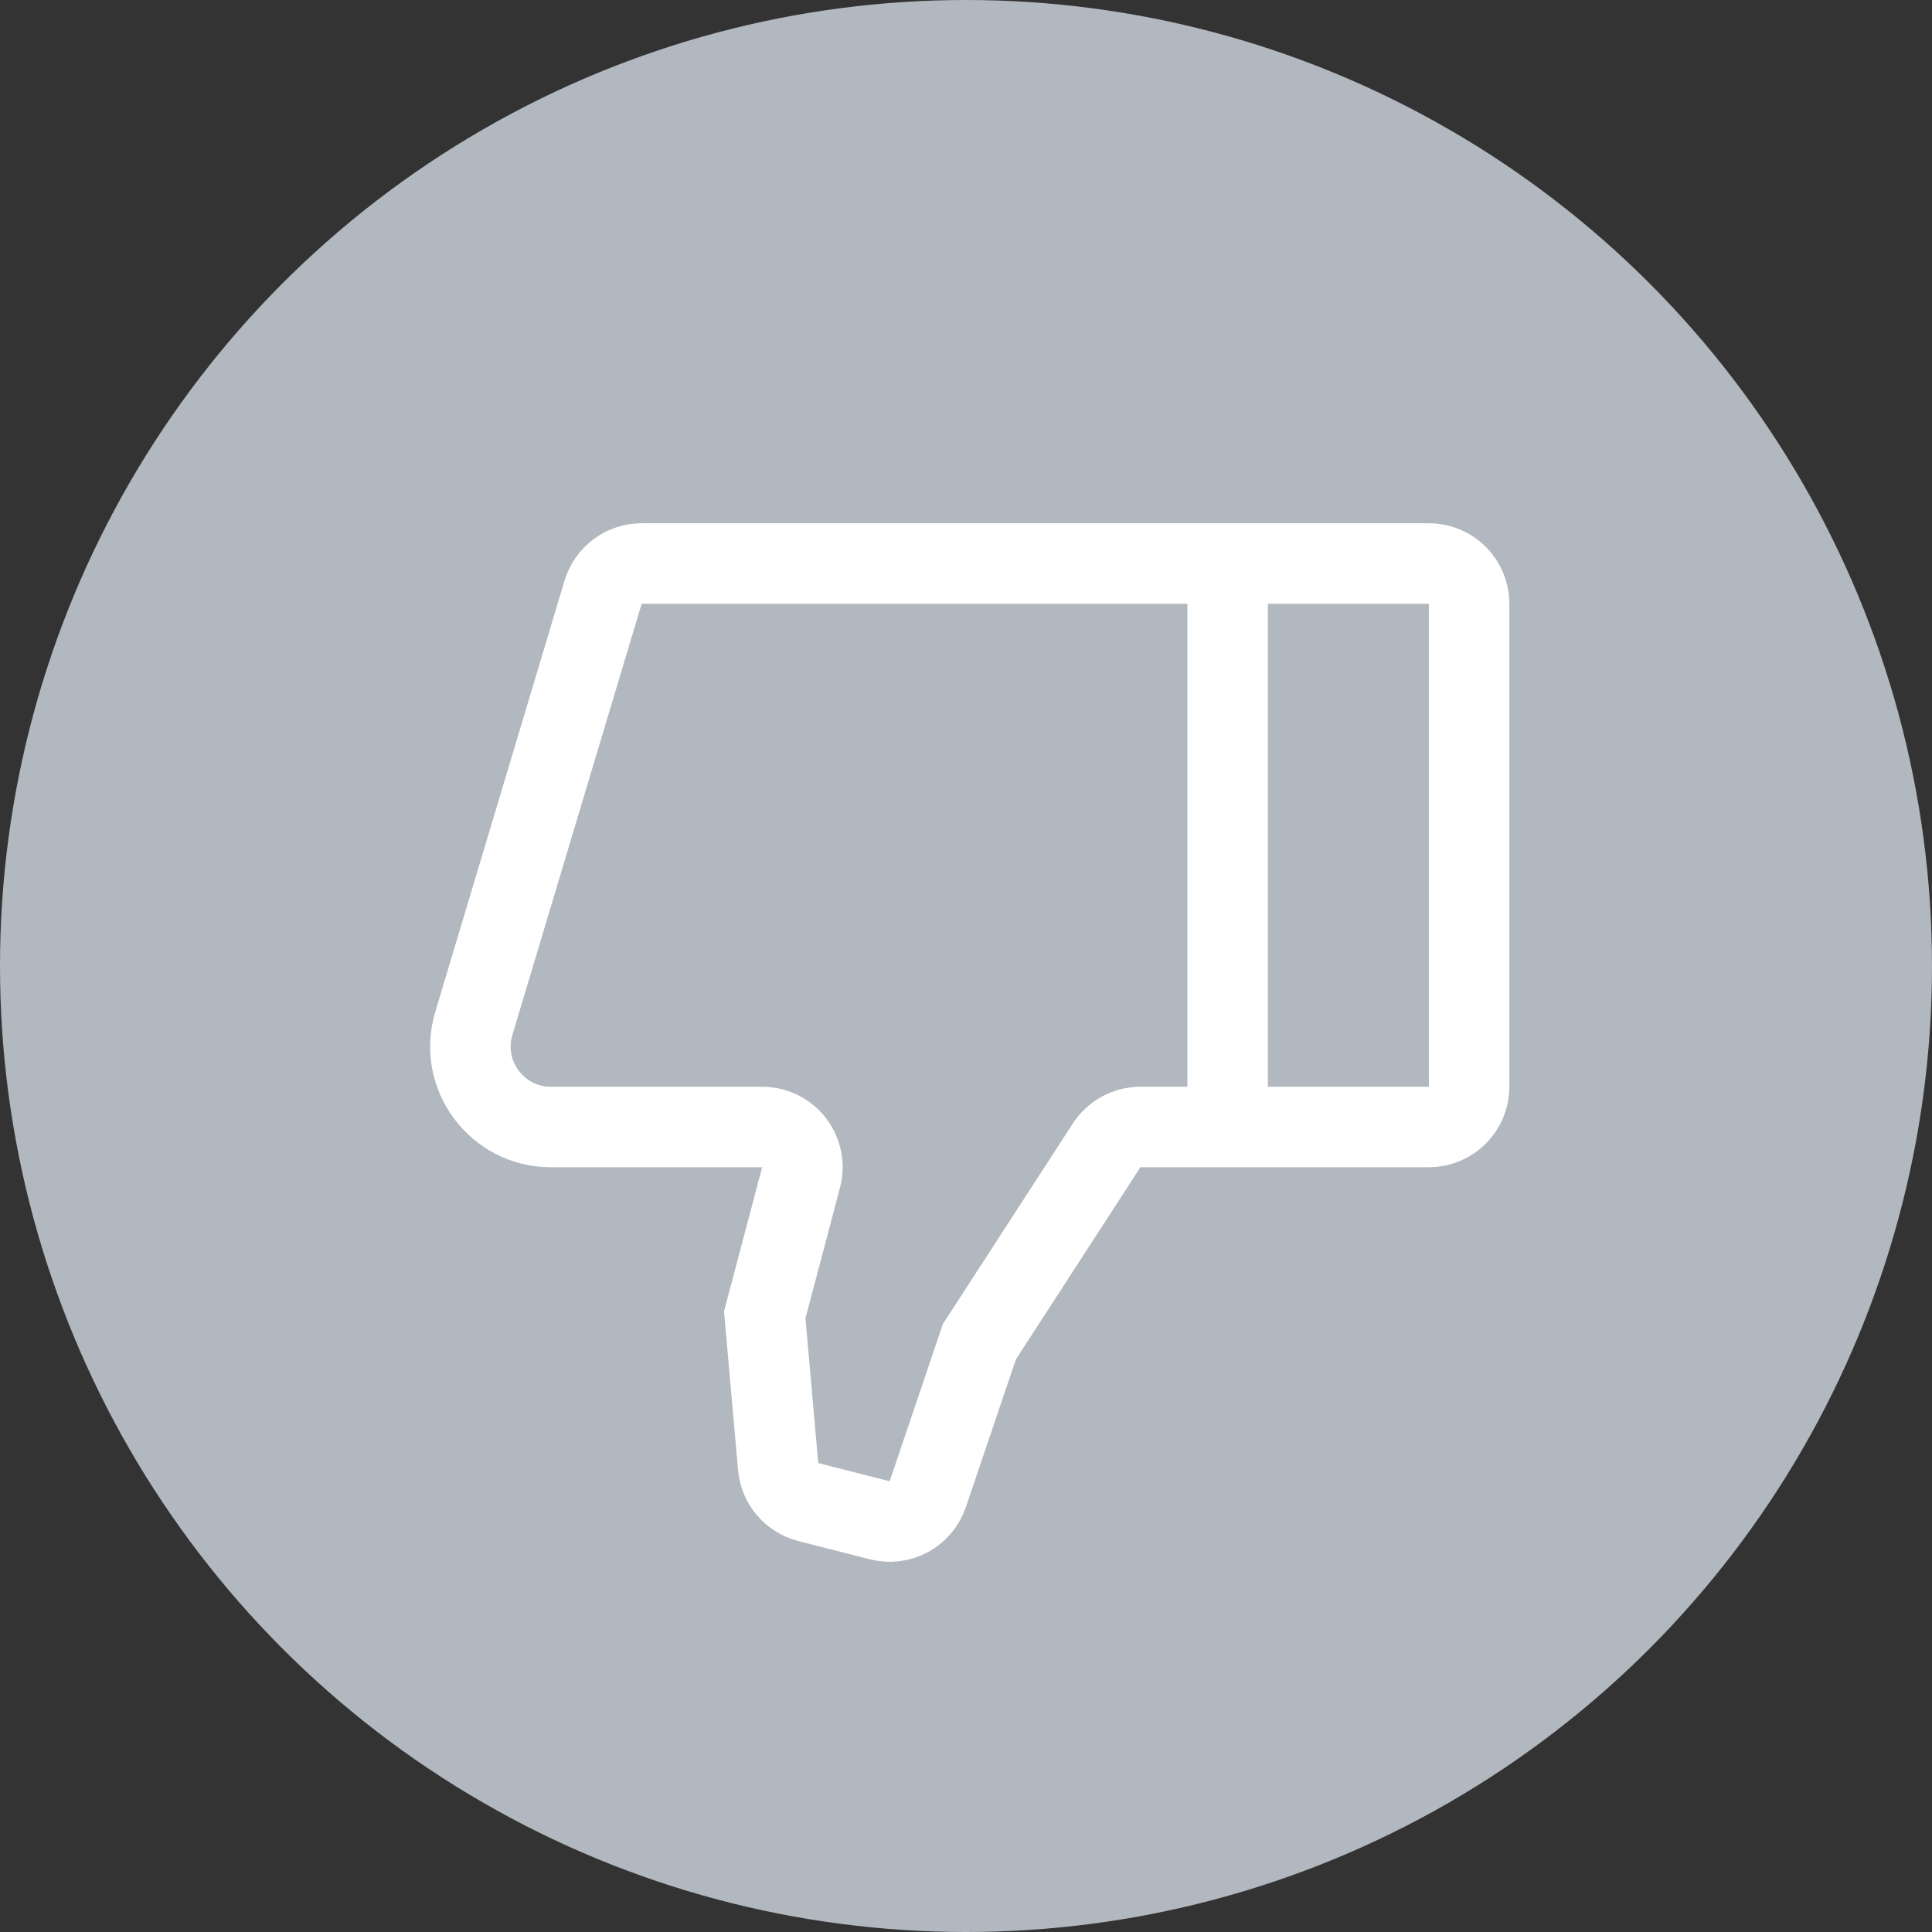 <svg width="48" height="48" viewBox="0 0 48 48" fill="none" xmlns="http://www.w3.org/2000/svg">
<rect x="0" y="0" width="48" height="48" fill="#333333" stroke="none"/>
<circle cx="24" cy="24" r="24" fill="#B2B8BF"/>
<path d="M30.5 28H35.5C36.052 28 36.5 27.552 36.5 27V15C36.5 14.448 36.052 14 35.5 14H30.5M30.5 28H28.334C27.995 28 27.679 28.172 27.494 28.456L24.333 33.333L23.05 37.123C22.883 37.618 22.362 37.9 21.856 37.771L20.082 37.318C19.67 37.213 19.37 36.86 19.333 36.437L19 32.667L19.902 29.256C20.07 28.621 19.592 28 18.936 28L13.688 28C12.348 28 11.387 26.709 11.772 25.426L14.984 14.713C15.111 14.29 15.5 14 15.942 14L30.5 14M30.5 28L30.5 14" stroke="white" stroke-width="2"/>
</svg>
